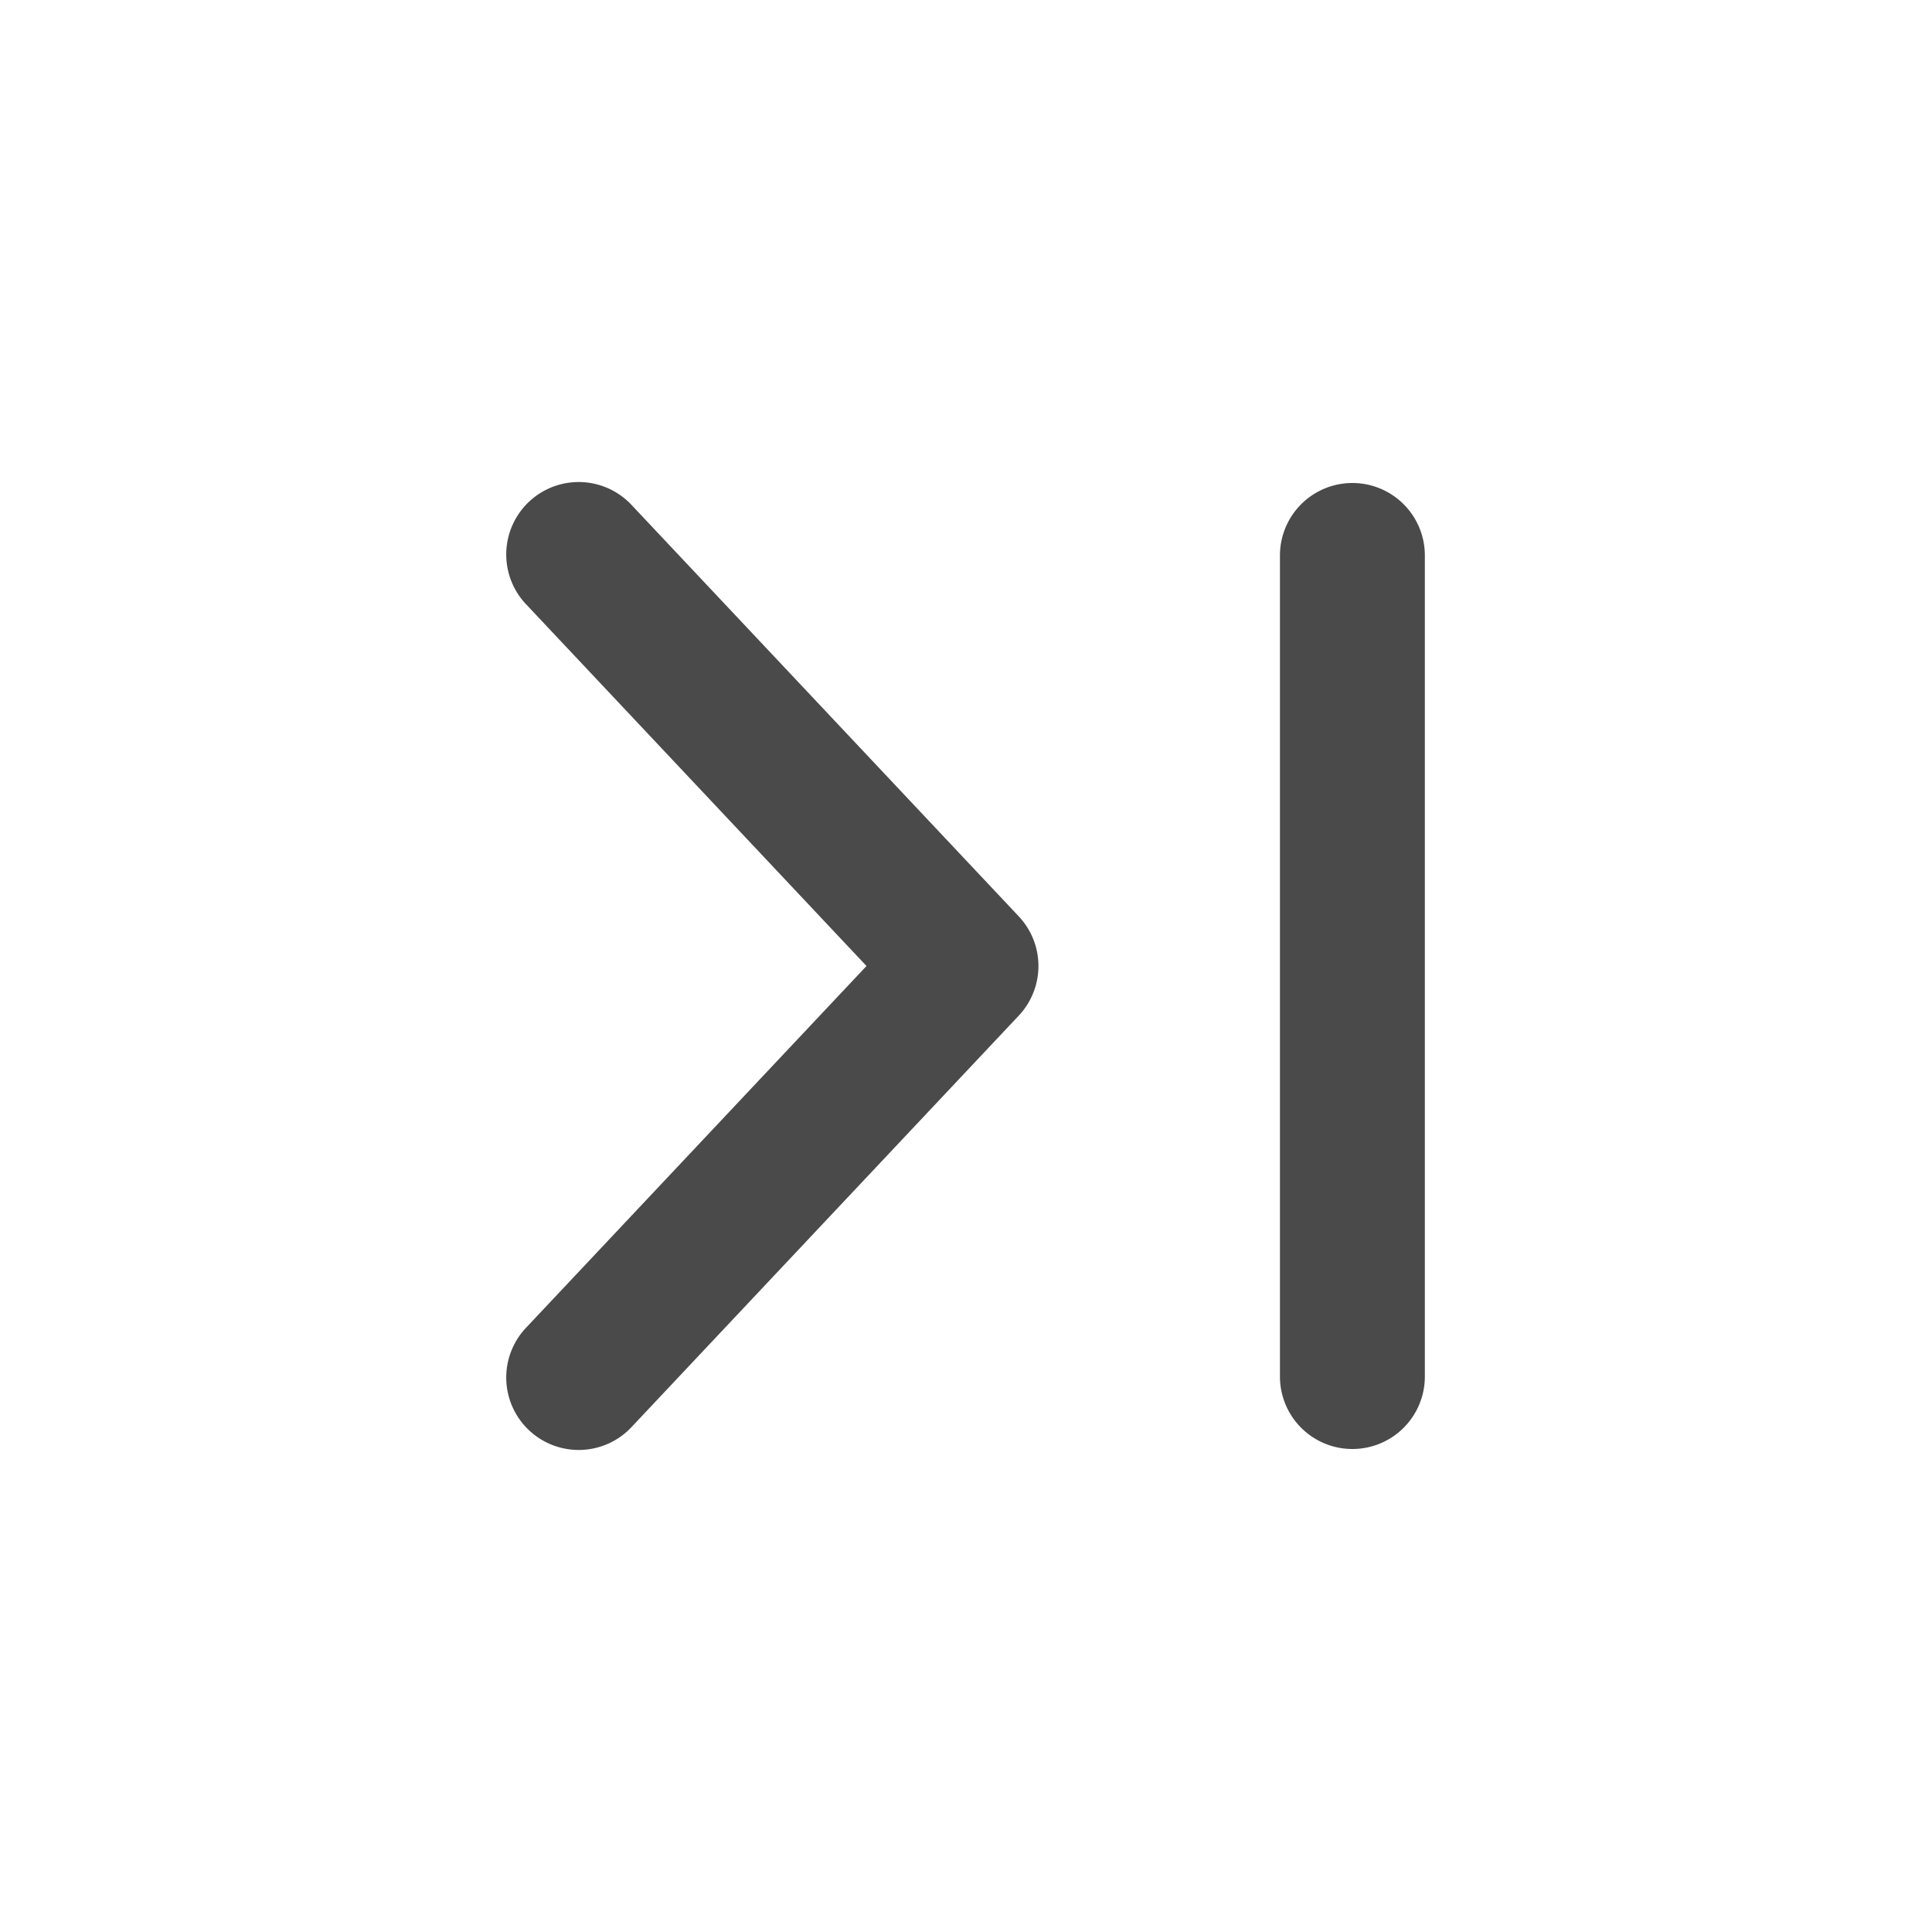 <svg viewBox="0 0 20 20" xmlns="http://www.w3.org/2000/svg"><path fill-rule="evenodd" d="M5.454 13.736a.75.75 0 1 0 1.092 1.028l4-4.25a.75.75 0 0 0 0-1.028l-4-4.25a.75.75 0 1 0-1.092 1.028l3.516 3.736-3.516 3.736Zm9.296-7.986a.75.75 0 0 0-1.5 0v8.5a.75.75 0 0 0 1.5 0v-8.5Z" fill="#4A4A4A"/></svg>
